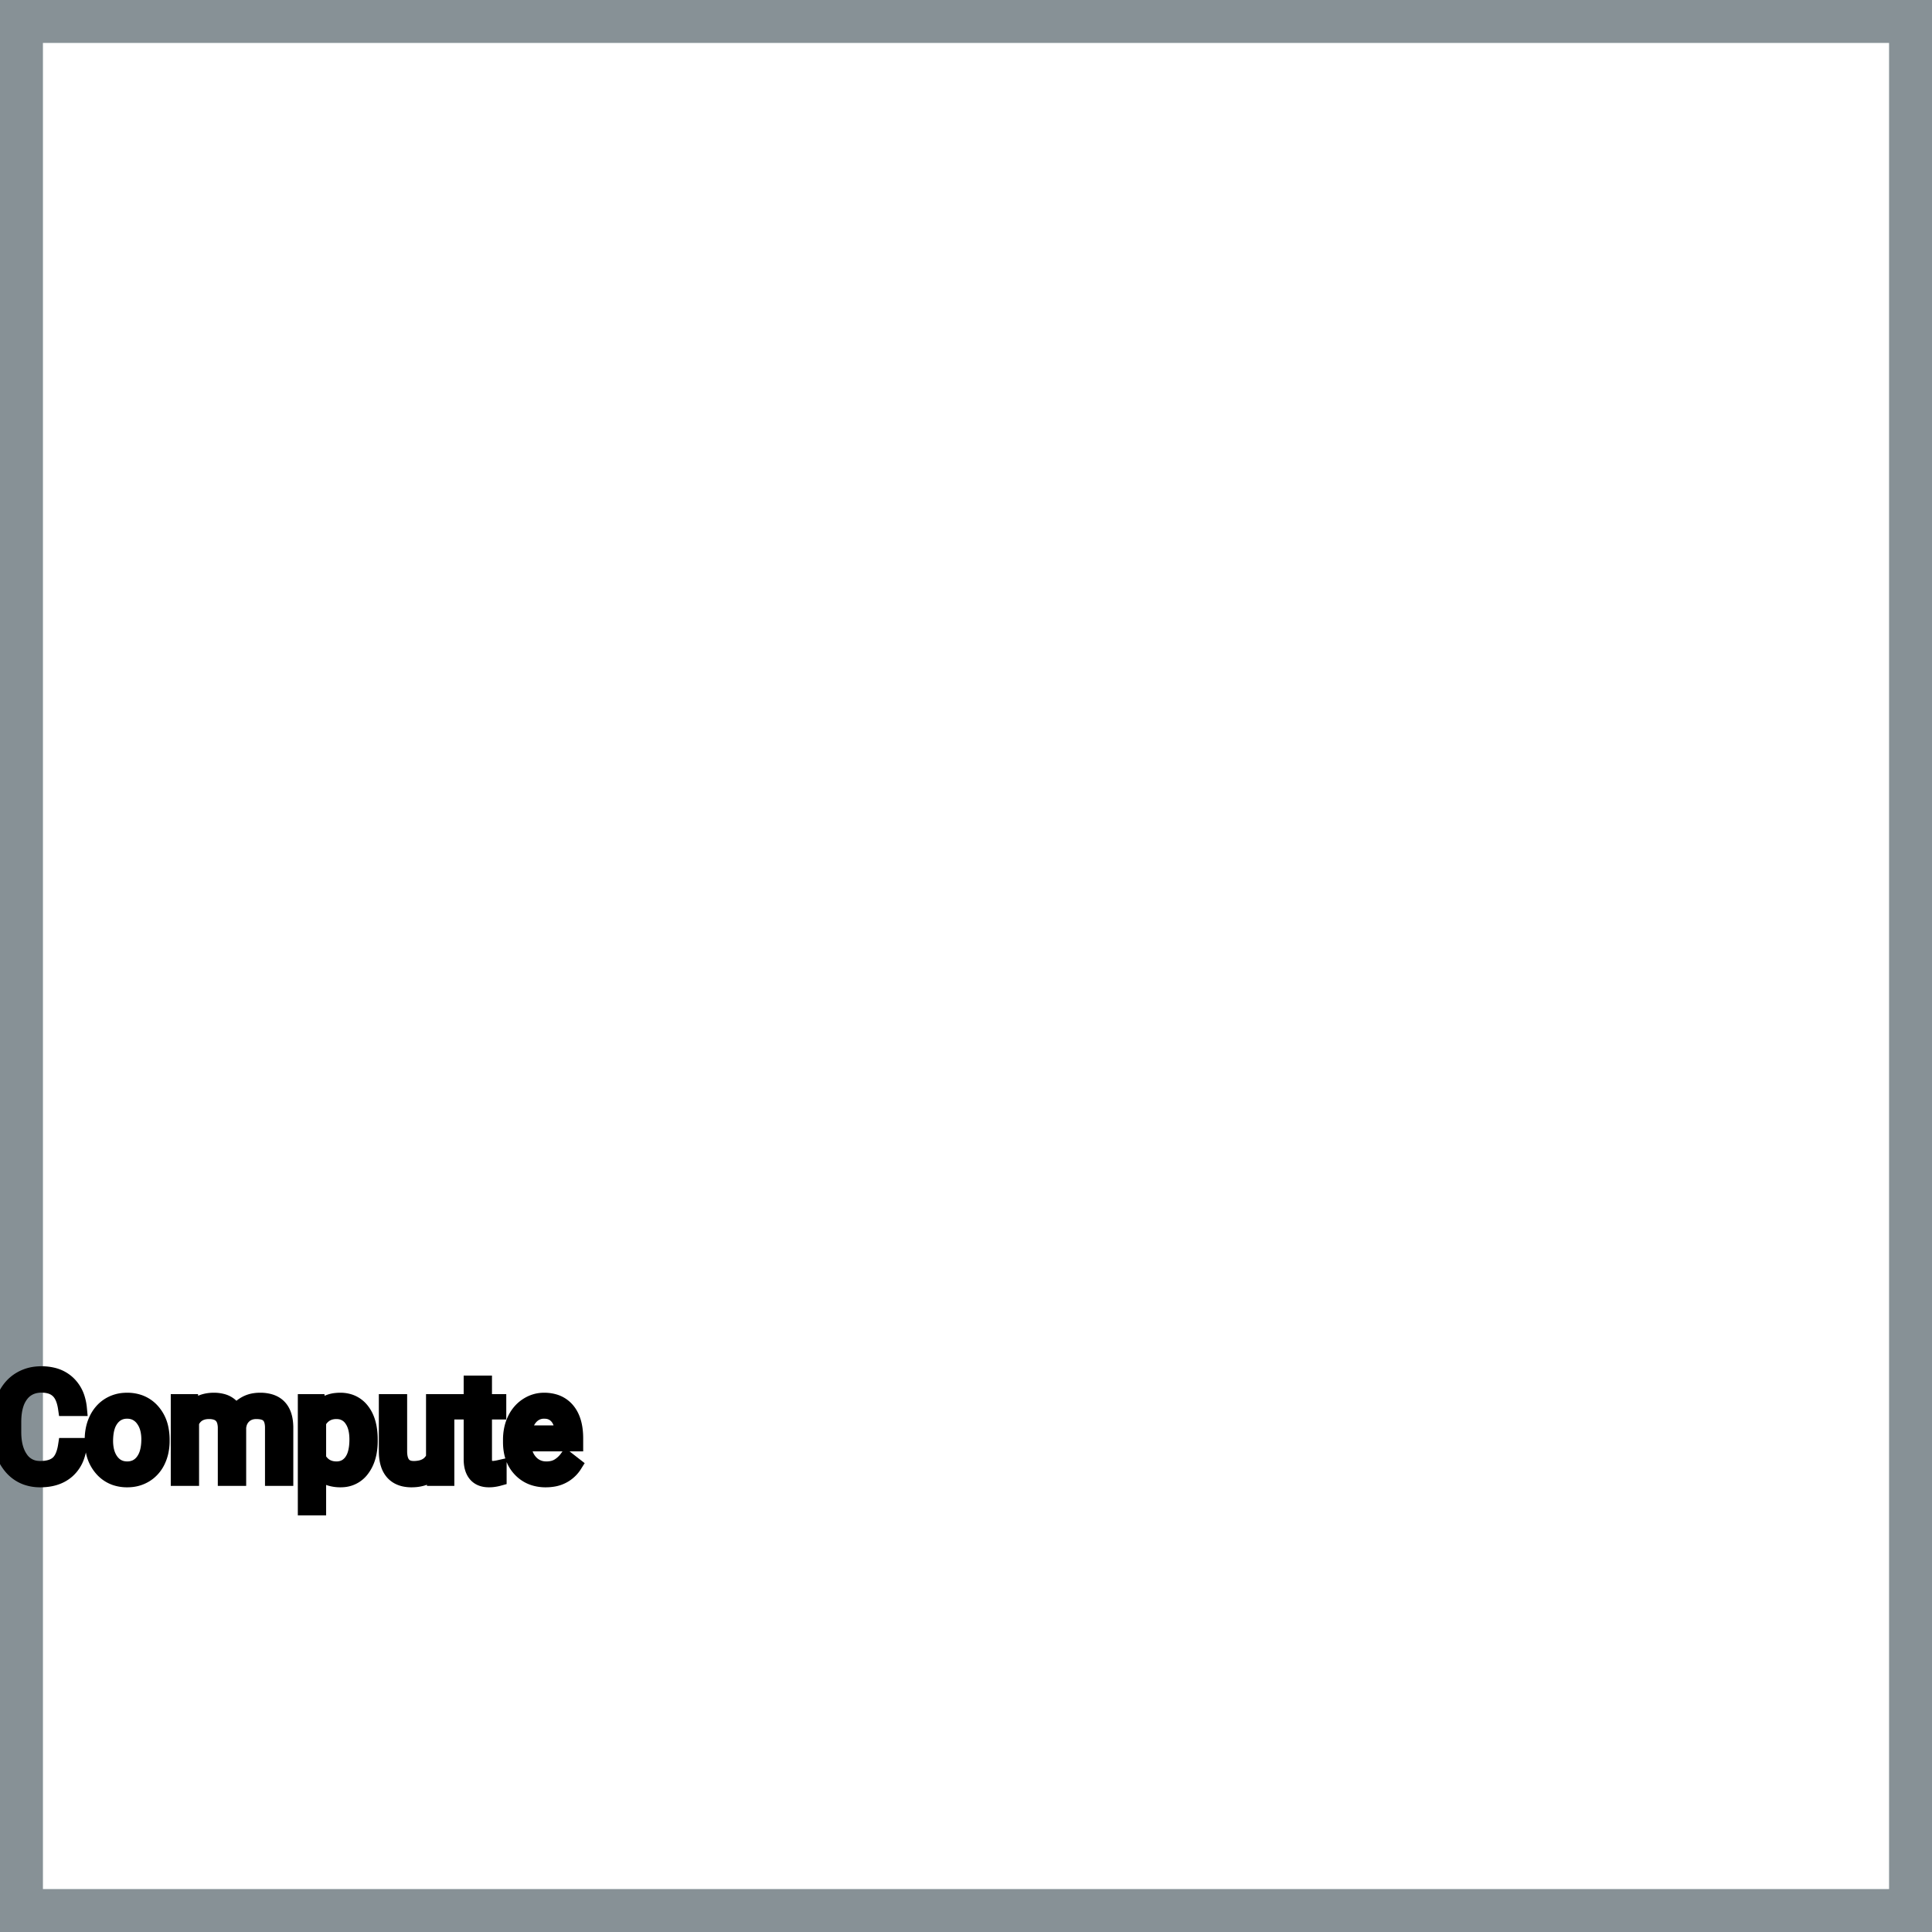 <?xml version="1.0" encoding="UTF-8"?>
<svg width="90px" height="90px" viewBox="0 0 90 90" version="1.1" xmlns="http://www.w3.org/2000/svg" xmlns:xlink="http://www.w3.org/1999/xlink">
    <title>Icon-Architecture-Category/64/Compute_64</title>
    
    <g id="Icon-Architecture-Category/64/Compute_64" stroke="none" stroke-width="1" fill="none" fill-rule="evenodd">
        <rect id="Rectangle" x="5" y="5" width="80" height="80"></rect>
        <rect id="#879196-Border-Copy-5" stroke="#879196" stroke-width="2" x="1" y="1" width="88" height="88"></rect>
        
    </g><g transform="translate(0.0, 64), scale(0.75)" id="svgGroup" stroke-linecap="round" fill-rule="evenodd" font-size="9pt" stroke="#000" stroke-width="0.25mm" fill="#000" style="stroke:#000;stroke-width:0.25mm;fill:#000"><path d="M 11.079 1.732 L 11.848 1.732 L 11.87 2.259 Q 12.393 1.644 13.28 1.644 A 2.009 2.009 0 0 1 13.791 1.704 A 1.244 1.244 0 0 1 14.638 2.408 A 1.801 1.801 0 0 1 15.256 1.855 A 1.65 1.65 0 0 1 15.785 1.673 A 2.209 2.209 0 0 1 16.154 1.644 A 2.119 2.119 0 0 1 16.798 1.733 Q 17.725 2.029 17.745 3.3 L 17.745 6.486 L 16.932 6.486 L 16.932 3.349 A 1.781 1.781 0 0 0 16.912 3.069 Q 16.888 2.921 16.838 2.803 A 0.758 0.758 0 0 0 16.699 2.586 A 0.68 0.68 0 0 0 16.446 2.418 Q 16.235 2.334 15.918 2.334 A 1.245 1.245 0 0 0 15.552 2.385 A 1.008 1.008 0 0 0 15.166 2.604 A 1.042 1.042 0 0 0 14.852 3.14 A 1.41 1.41 0 0 0 14.818 3.331 L 14.818 6.486 L 14.001 6.486 L 14.001 3.371 A 1.532 1.532 0 0 0 13.952 2.967 Q 13.826 2.504 13.368 2.38 A 1.457 1.457 0 0 0 12.986 2.334 Q 12.212 2.334 11.911 2.971 A 1.459 1.459 0 0 0 11.892 3.015 L 11.892 6.486 L 11.079 6.486 L 11.079 1.732 Z M 4.078 4.456 L 4.926 4.456 A 3.016 3.016 0 0 1 4.765 5.152 A 2.099 2.099 0 0 1 4.177 6.023 Q 3.546 6.574 2.501 6.574 A 2.553 2.553 0 0 1 1.631 6.432 A 2.194 2.194 0 0 1 0.683 5.761 A 2.789 2.789 0 0 1 0.122 4.638 Q 0.015 4.22 0.002 3.728 A 5.262 5.262 0 0 1 0 3.586 L 0 2.971 A 4.251 4.251 0 0 1 0.07 2.182 A 3.229 3.229 0 0 1 0.319 1.402 A 2.539 2.539 0 0 1 0.774 0.726 A 2.26 2.26 0 0 1 1.222 0.363 A 2.415 2.415 0 0 1 2.248 0.017 A 3.027 3.027 0 0 1 2.575 0 A 2.962 2.962 0 0 1 3.281 0.08 A 2.065 2.065 0 0 1 4.21 0.569 A 2.16 2.16 0 0 1 4.805 1.531 A 3.086 3.086 0 0 1 4.926 2.145 L 4.078 2.145 Q 4.009 1.666 3.84 1.352 A 1.223 1.223 0 0 0 3.601 1.037 A 1.207 1.207 0 0 0 3.096 0.76 Q 2.909 0.707 2.686 0.697 A 2.396 2.396 0 0 0 2.575 0.694 A 1.753 1.753 0 0 0 1.997 0.786 A 1.463 1.463 0 0 0 1.307 1.292 A 1.989 1.989 0 0 0 0.993 1.912 Q 0.848 2.372 0.848 2.993 L 0.848 3.612 Q 0.848 4.654 1.283 5.269 A 1.38 1.38 0 0 0 2.282 5.872 A 1.814 1.814 0 0 0 2.501 5.884 A 2.497 2.497 0 0 0 2.908 5.853 Q 3.127 5.817 3.303 5.738 A 1.155 1.155 0 0 0 3.579 5.566 Q 3.955 5.247 4.078 4.456 Z M 26.974 6.486 L 26.956 6.016 A 1.526 1.526 0 0 1 26.13 6.511 Q 25.88 6.572 25.582 6.574 A 2.996 2.996 0 0 1 25.563 6.574 A 2.086 2.086 0 0 1 25.103 6.527 Q 24.672 6.429 24.405 6.133 A 1.41 1.41 0 0 1 24.122 5.635 Q 24.005 5.292 24.003 4.825 L 24.003 1.732 L 24.816 1.732 L 24.816 4.803 Q 24.816 5.773 25.524 5.873 A 1.229 1.229 0 0 0 25.695 5.884 A 1.927 1.927 0 0 0 26.146 5.835 Q 26.708 5.7 26.934 5.19 L 26.934 1.732 L 27.747 1.732 L 27.747 6.486 L 26.974 6.486 Z M 22.988 4.087 L 22.988 4.162 Q 22.988 5.247 22.491 5.911 A 1.57 1.57 0 0 1 21.353 6.564 A 2.013 2.013 0 0 1 21.147 6.574 A 2.196 2.196 0 0 1 20.561 6.5 A 1.598 1.598 0 0 1 19.784 6.025 L 19.784 8.315 L 18.971 8.315 L 18.971 1.732 L 19.714 1.732 L 19.753 2.259 A 1.619 1.619 0 0 1 20.893 1.656 A 2.319 2.319 0 0 1 21.133 1.644 A 1.829 1.829 0 0 1 21.77 1.75 A 1.597 1.597 0 0 1 22.489 2.29 Q 22.988 2.936 22.988 4.087 Z M 31.715 4.241 L 31.715 4.091 A 3.17 3.17 0 0 1 31.792 3.382 A 2.581 2.581 0 0 1 31.986 2.828 A 2.191 2.191 0 0 1 32.433 2.202 A 2.033 2.033 0 0 1 32.742 1.958 Q 33.227 1.644 33.794 1.644 A 2.254 2.254 0 0 1 34.407 1.723 A 1.639 1.639 0 0 1 35.235 2.254 Q 35.75 2.865 35.75 4.004 L 35.75 4.342 L 32.528 4.342 A 2.111 2.111 0 0 0 32.599 4.85 A 1.516 1.516 0 0 0 32.939 5.478 A 1.282 1.282 0 0 0 33.873 5.909 A 1.652 1.652 0 0 0 33.939 5.911 A 1.763 1.763 0 0 0 34.267 5.882 Q 34.491 5.839 34.669 5.735 A 1.827 1.827 0 0 0 35.177 5.287 A 2.068 2.068 0 0 0 35.191 5.269 L 35.688 5.656 A 1.926 1.926 0 0 1 34.288 6.547 A 2.749 2.749 0 0 1 33.895 6.574 A 2.394 2.394 0 0 1 33.144 6.461 A 1.974 1.974 0 0 1 32.322 5.939 Q 31.715 5.304 31.715 4.241 Z M 29.272 0.58 L 30.085 0.58 L 30.085 1.732 L 30.973 1.732 L 30.973 2.36 L 30.085 2.36 L 30.085 5.309 Q 30.085 5.594 30.204 5.737 Q 30.322 5.88 30.608 5.88 A 1.046 1.046 0 0 0 30.705 5.875 Q 30.808 5.865 30.948 5.837 A 4.024 4.024 0 0 0 30.995 5.827 L 30.995 6.486 A 2.463 2.463 0 0 1 30.562 6.566 A 2.157 2.157 0 0 1 30.371 6.574 Q 29.924 6.574 29.657 6.352 A 0.856 0.856 0 0 1 29.549 6.245 Q 29.321 5.974 29.281 5.516 A 2.351 2.351 0 0 1 29.272 5.309 L 29.272 2.36 L 28.406 2.36 L 28.406 1.732 L 29.272 1.732 L 29.272 0.58 Z M 5.735 4.122 L 5.735 4.065 A 3.057 3.057 0 0 1 5.822 3.323 A 2.573 2.573 0 0 1 6.01 2.808 A 2.16 2.16 0 0 1 6.424 2.223 A 1.957 1.957 0 0 1 6.774 1.947 A 2.036 2.036 0 0 1 7.719 1.65 A 2.491 2.491 0 0 1 7.893 1.644 A 2.277 2.277 0 0 1 8.646 1.763 A 1.937 1.937 0 0 1 9.464 2.316 A 2.29 2.29 0 0 1 9.983 3.345 A 3.373 3.373 0 0 1 10.064 4.105 L 10.064 4.162 A 3.114 3.114 0 0 1 9.984 4.878 A 2.577 2.577 0 0 1 9.798 5.408 A 2.056 2.056 0 0 1 9.27 6.098 A 2.001 2.001 0 0 1 9.037 6.267 A 2.045 2.045 0 0 1 8.118 6.565 A 2.529 2.529 0 0 1 7.901 6.574 A 2.262 2.262 0 0 1 7.151 6.455 A 1.938 1.938 0 0 1 6.335 5.902 A 2.297 2.297 0 0 1 5.809 4.847 A 3.357 3.357 0 0 1 5.735 4.122 Z M 6.552 4.162 A 2.772 2.772 0 0 0 6.6 4.69 Q 6.66 5.001 6.797 5.246 A 1.545 1.545 0 0 0 6.919 5.432 Q 7.286 5.911 7.901 5.911 A 1.269 1.269 0 0 0 8.391 5.819 Q 8.67 5.704 8.873 5.442 A 1.471 1.471 0 0 0 8.886 5.425 A 1.648 1.648 0 0 0 9.141 4.908 Q 9.209 4.681 9.235 4.409 A 3.655 3.655 0 0 0 9.251 4.065 A 2.687 2.687 0 0 0 9.199 3.525 Q 9.132 3.195 8.974 2.936 A 1.586 1.586 0 0 0 8.879 2.797 A 1.231 1.231 0 0 0 8.464 2.442 Q 8.211 2.312 7.893 2.312 Q 7.303 2.312 6.936 2.771 A 1.515 1.515 0 0 0 6.921 2.791 A 1.589 1.589 0 0 0 6.669 3.288 Q 6.6 3.509 6.572 3.775 A 3.676 3.676 0 0 0 6.552 4.162 Z M 19.784 2.988 L 19.784 5.26 Q 20.149 5.911 20.9 5.911 A 1.184 1.184 0 0 0 21.366 5.822 Q 21.623 5.713 21.812 5.471 A 1.403 1.403 0 0 0 21.83 5.447 A 1.501 1.501 0 0 0 22.047 5.016 Q 22.115 4.809 22.147 4.555 A 3.91 3.91 0 0 0 22.175 4.069 Q 22.175 3.482 21.992 3.075 A 1.503 1.503 0 0 0 21.832 2.799 A 1.086 1.086 0 0 0 21.046 2.342 A 1.414 1.414 0 0 0 20.892 2.334 Q 20.231 2.334 19.866 2.858 A 1.623 1.623 0 0 0 19.784 2.988 Z M 32.555 3.674 L 34.937 3.674 L 34.937 3.612 Q 34.911 3.154 34.74 2.848 A 1.13 1.13 0 0 0 34.603 2.652 A 0.983 0.983 0 0 0 33.948 2.32 A 1.39 1.39 0 0 0 33.794 2.312 A 1.106 1.106 0 0 0 33.272 2.435 A 1.14 1.14 0 0 0 32.968 2.67 A 1.417 1.417 0 0 0 32.691 3.116 Q 32.618 3.3 32.578 3.522 A 2.741 2.741 0 0 0 32.555 3.674 Z" vector-effect="non-scaling-stroke"/></g>
</svg>